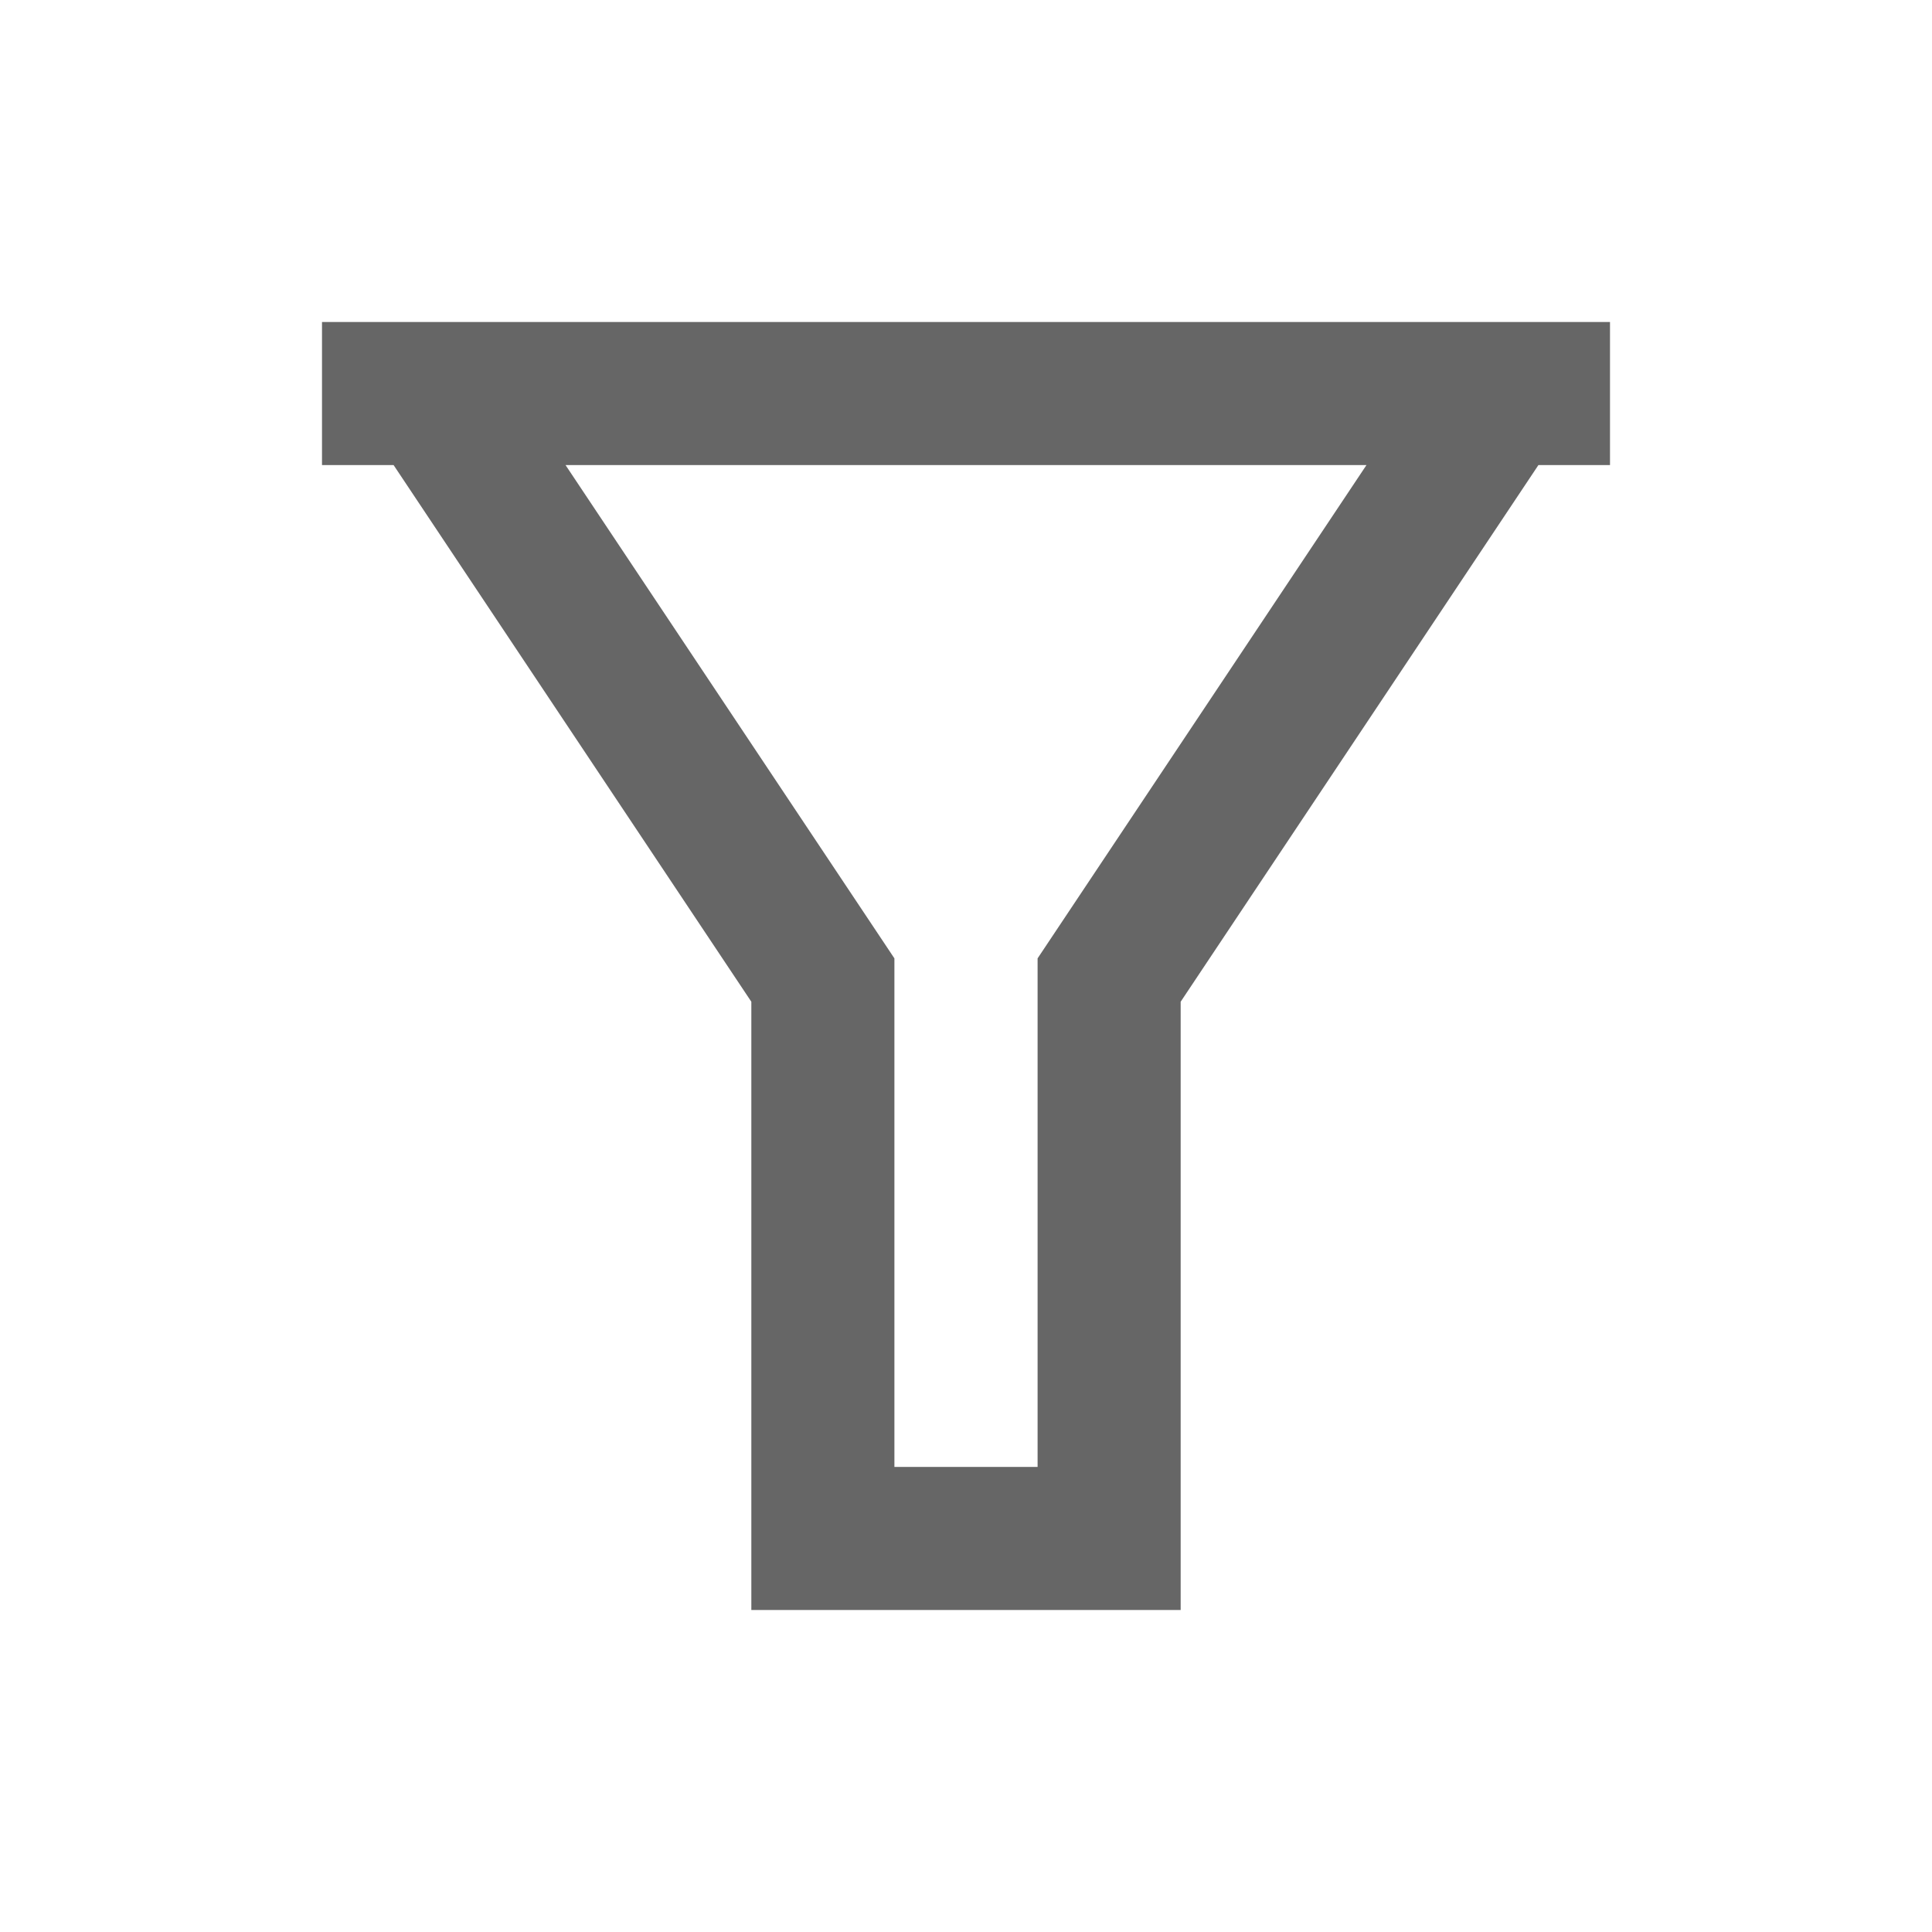 <svg width="18" height="18" viewBox="0 0 18 18" fill="none" xmlns="http://www.w3.org/2000/svg">
<path d="M15 3V4.333H14.333L11 9.333V15H7V9.333L3.667 4.333H3V3H15ZM5.269 4.333L8.333 8.929V13.667H9.667V8.929L12.731 4.333H5.269Z" fill="#666666"/>
</svg>

